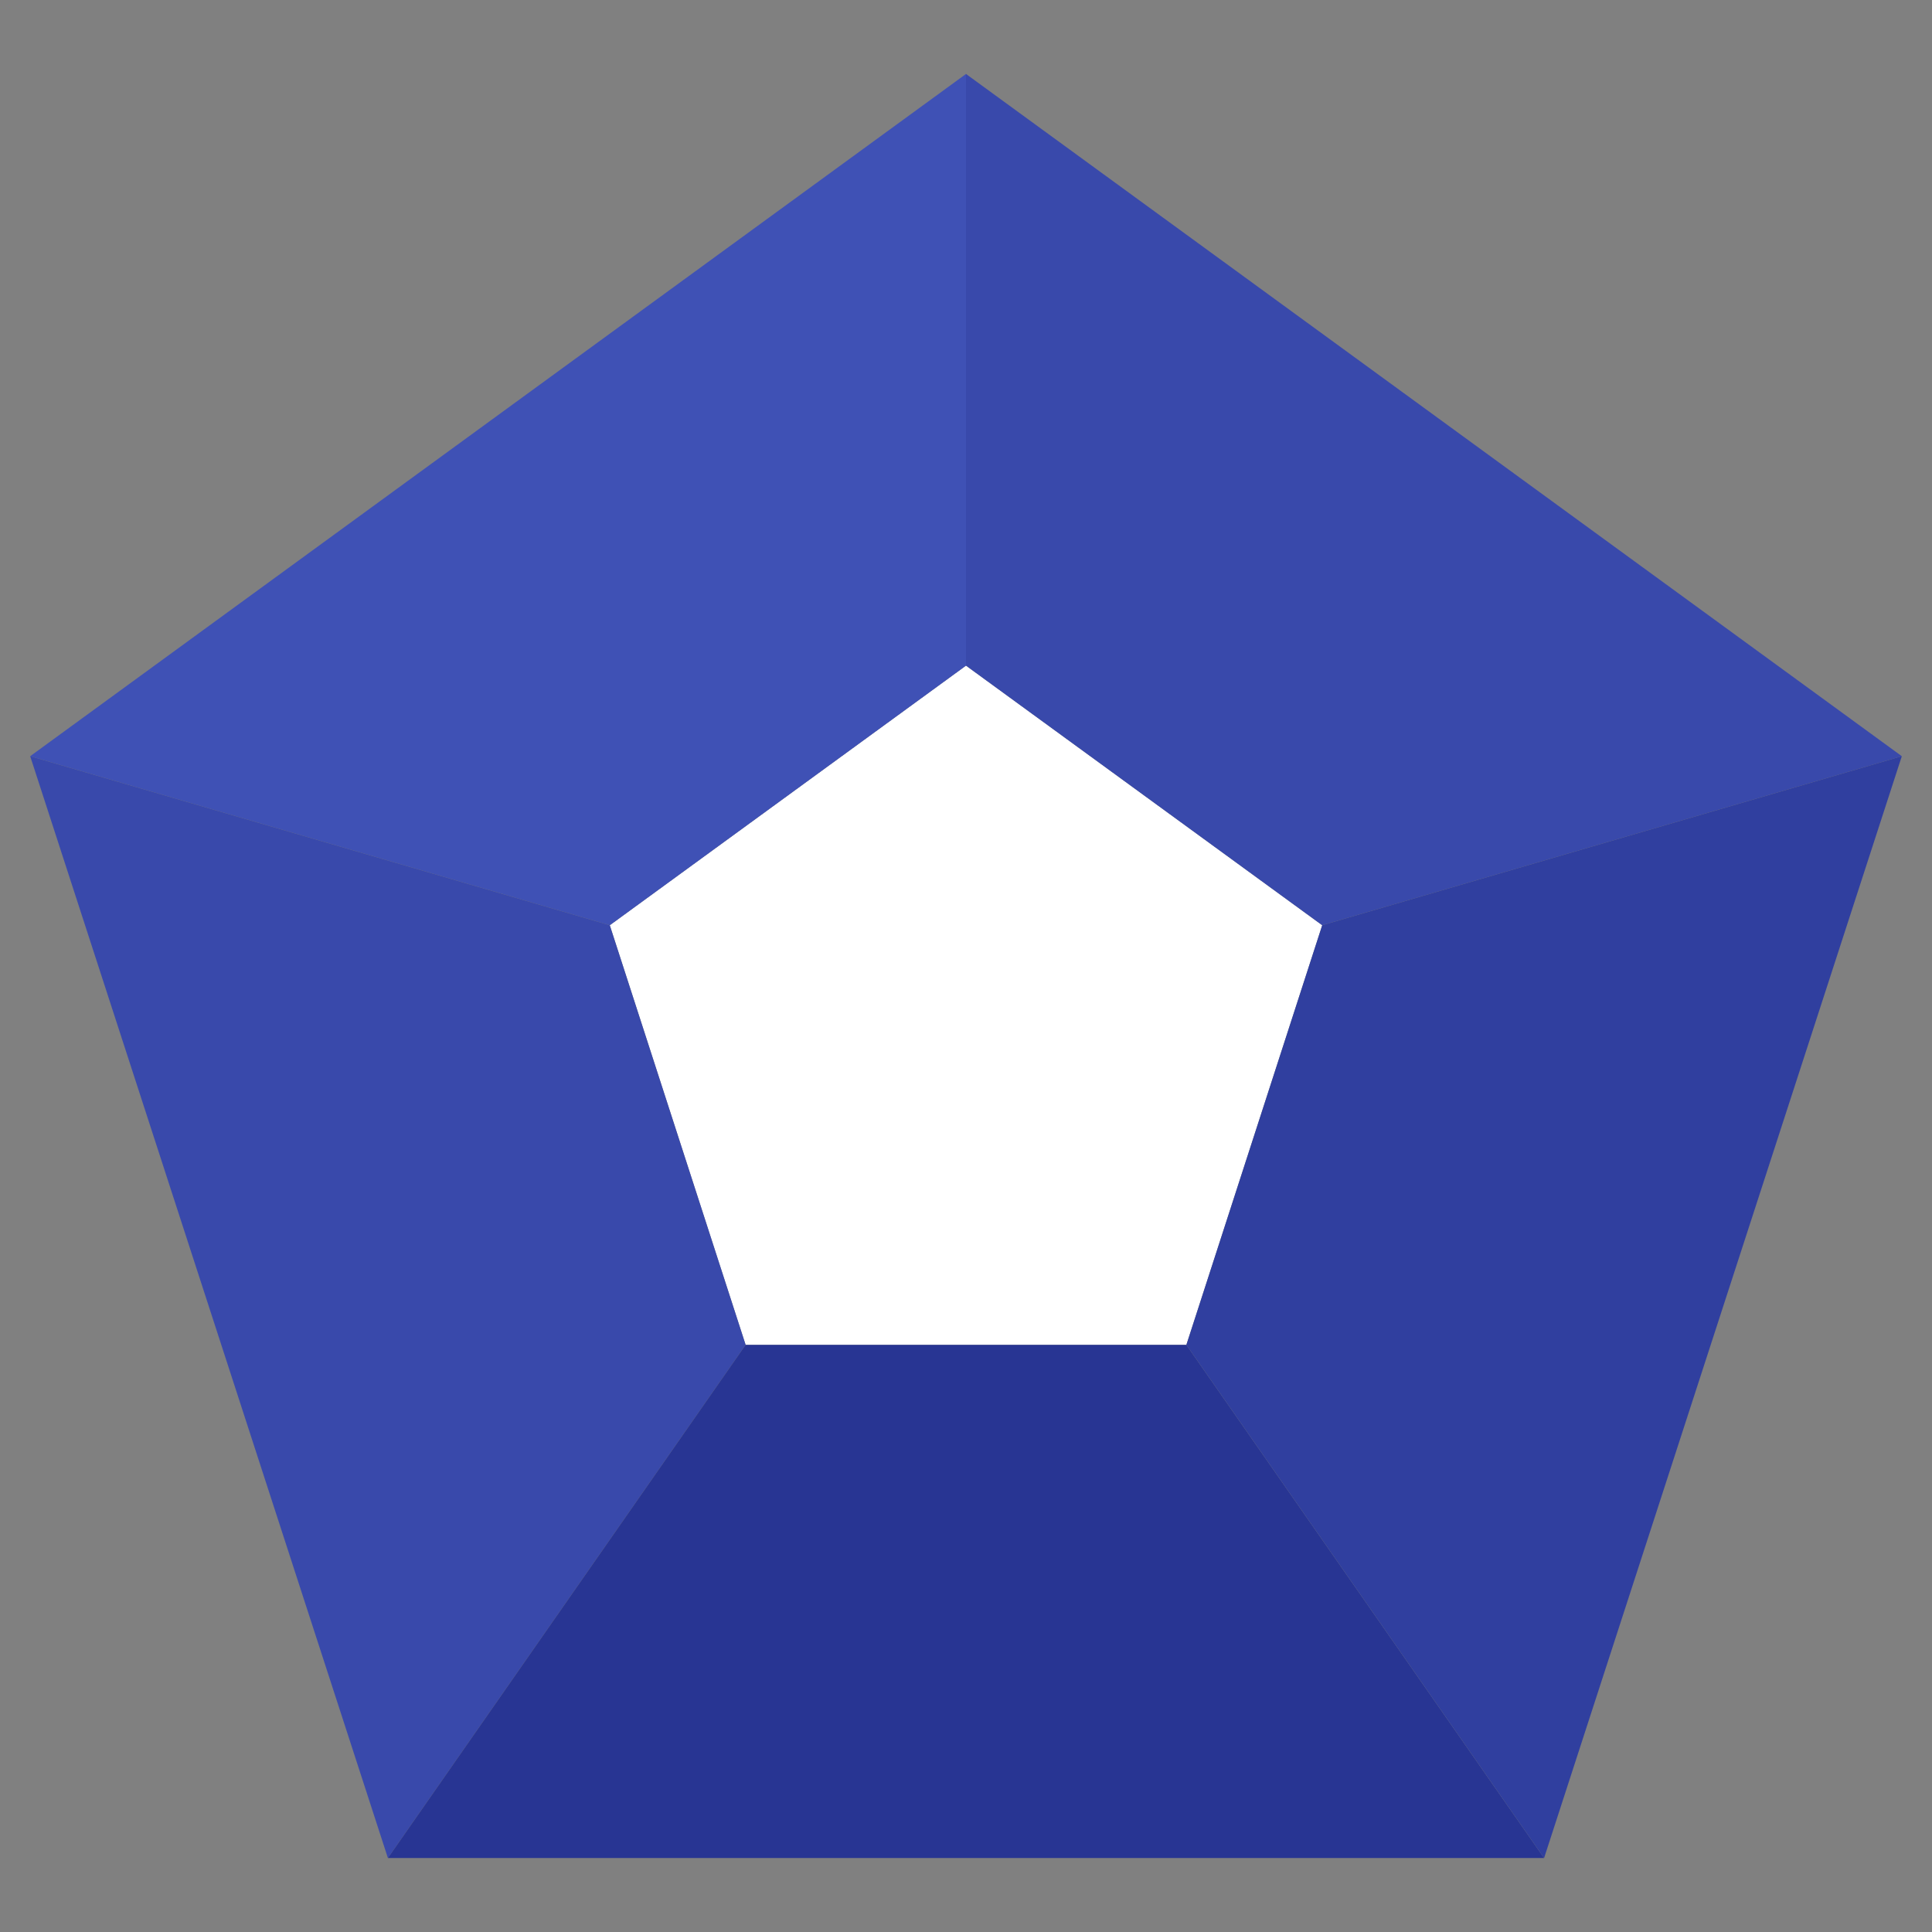<svg xmlns="http://www.w3.org/2000/svg" xmlns:xlink="http://www.w3.org/1999/xlink" id="Layer_1" x="0" y="0" version="1.1" viewBox="0 0 128 128" xml:space="preserve" style="enable-background:new 0 0 128 128"><rect x="0" y="0" width="128" height="128" fill="#808080" stroke="none"/><style type="text/css">.st0{fill:#fff}.st1{fill:#3f51b5}.st2{fill:#3949ab}.st3{fill:#283593}.st4{fill:#303f9f}.st5{fill:none}</style><g><polygon points="49.4 89.1 40.4 61.3 64 44.1 87.6 61.3 78.6 89.1" class="st0"/><polygon points="64 4.9 64 44.1 40.4 61.3 2 50.1" class="st1"/><polygon points="2 50.1 40.4 61.3 49.4 89.1 25.7 123.1" class="st2"/><polygon points="64 44.1 64 4.9 126 50.1 87.6 61.3" class="st2"/><polygon points="49.4 89.1 25.7 123.1 102.3 123.1 78.6 89.1" class="st3"/><polygon points="87.6 61.3 126 50.1 102.3 123.1 78.6 89.1" class="st4"/></g><rect width="128" height="128" x="0" y="0" class="st5"/></svg>